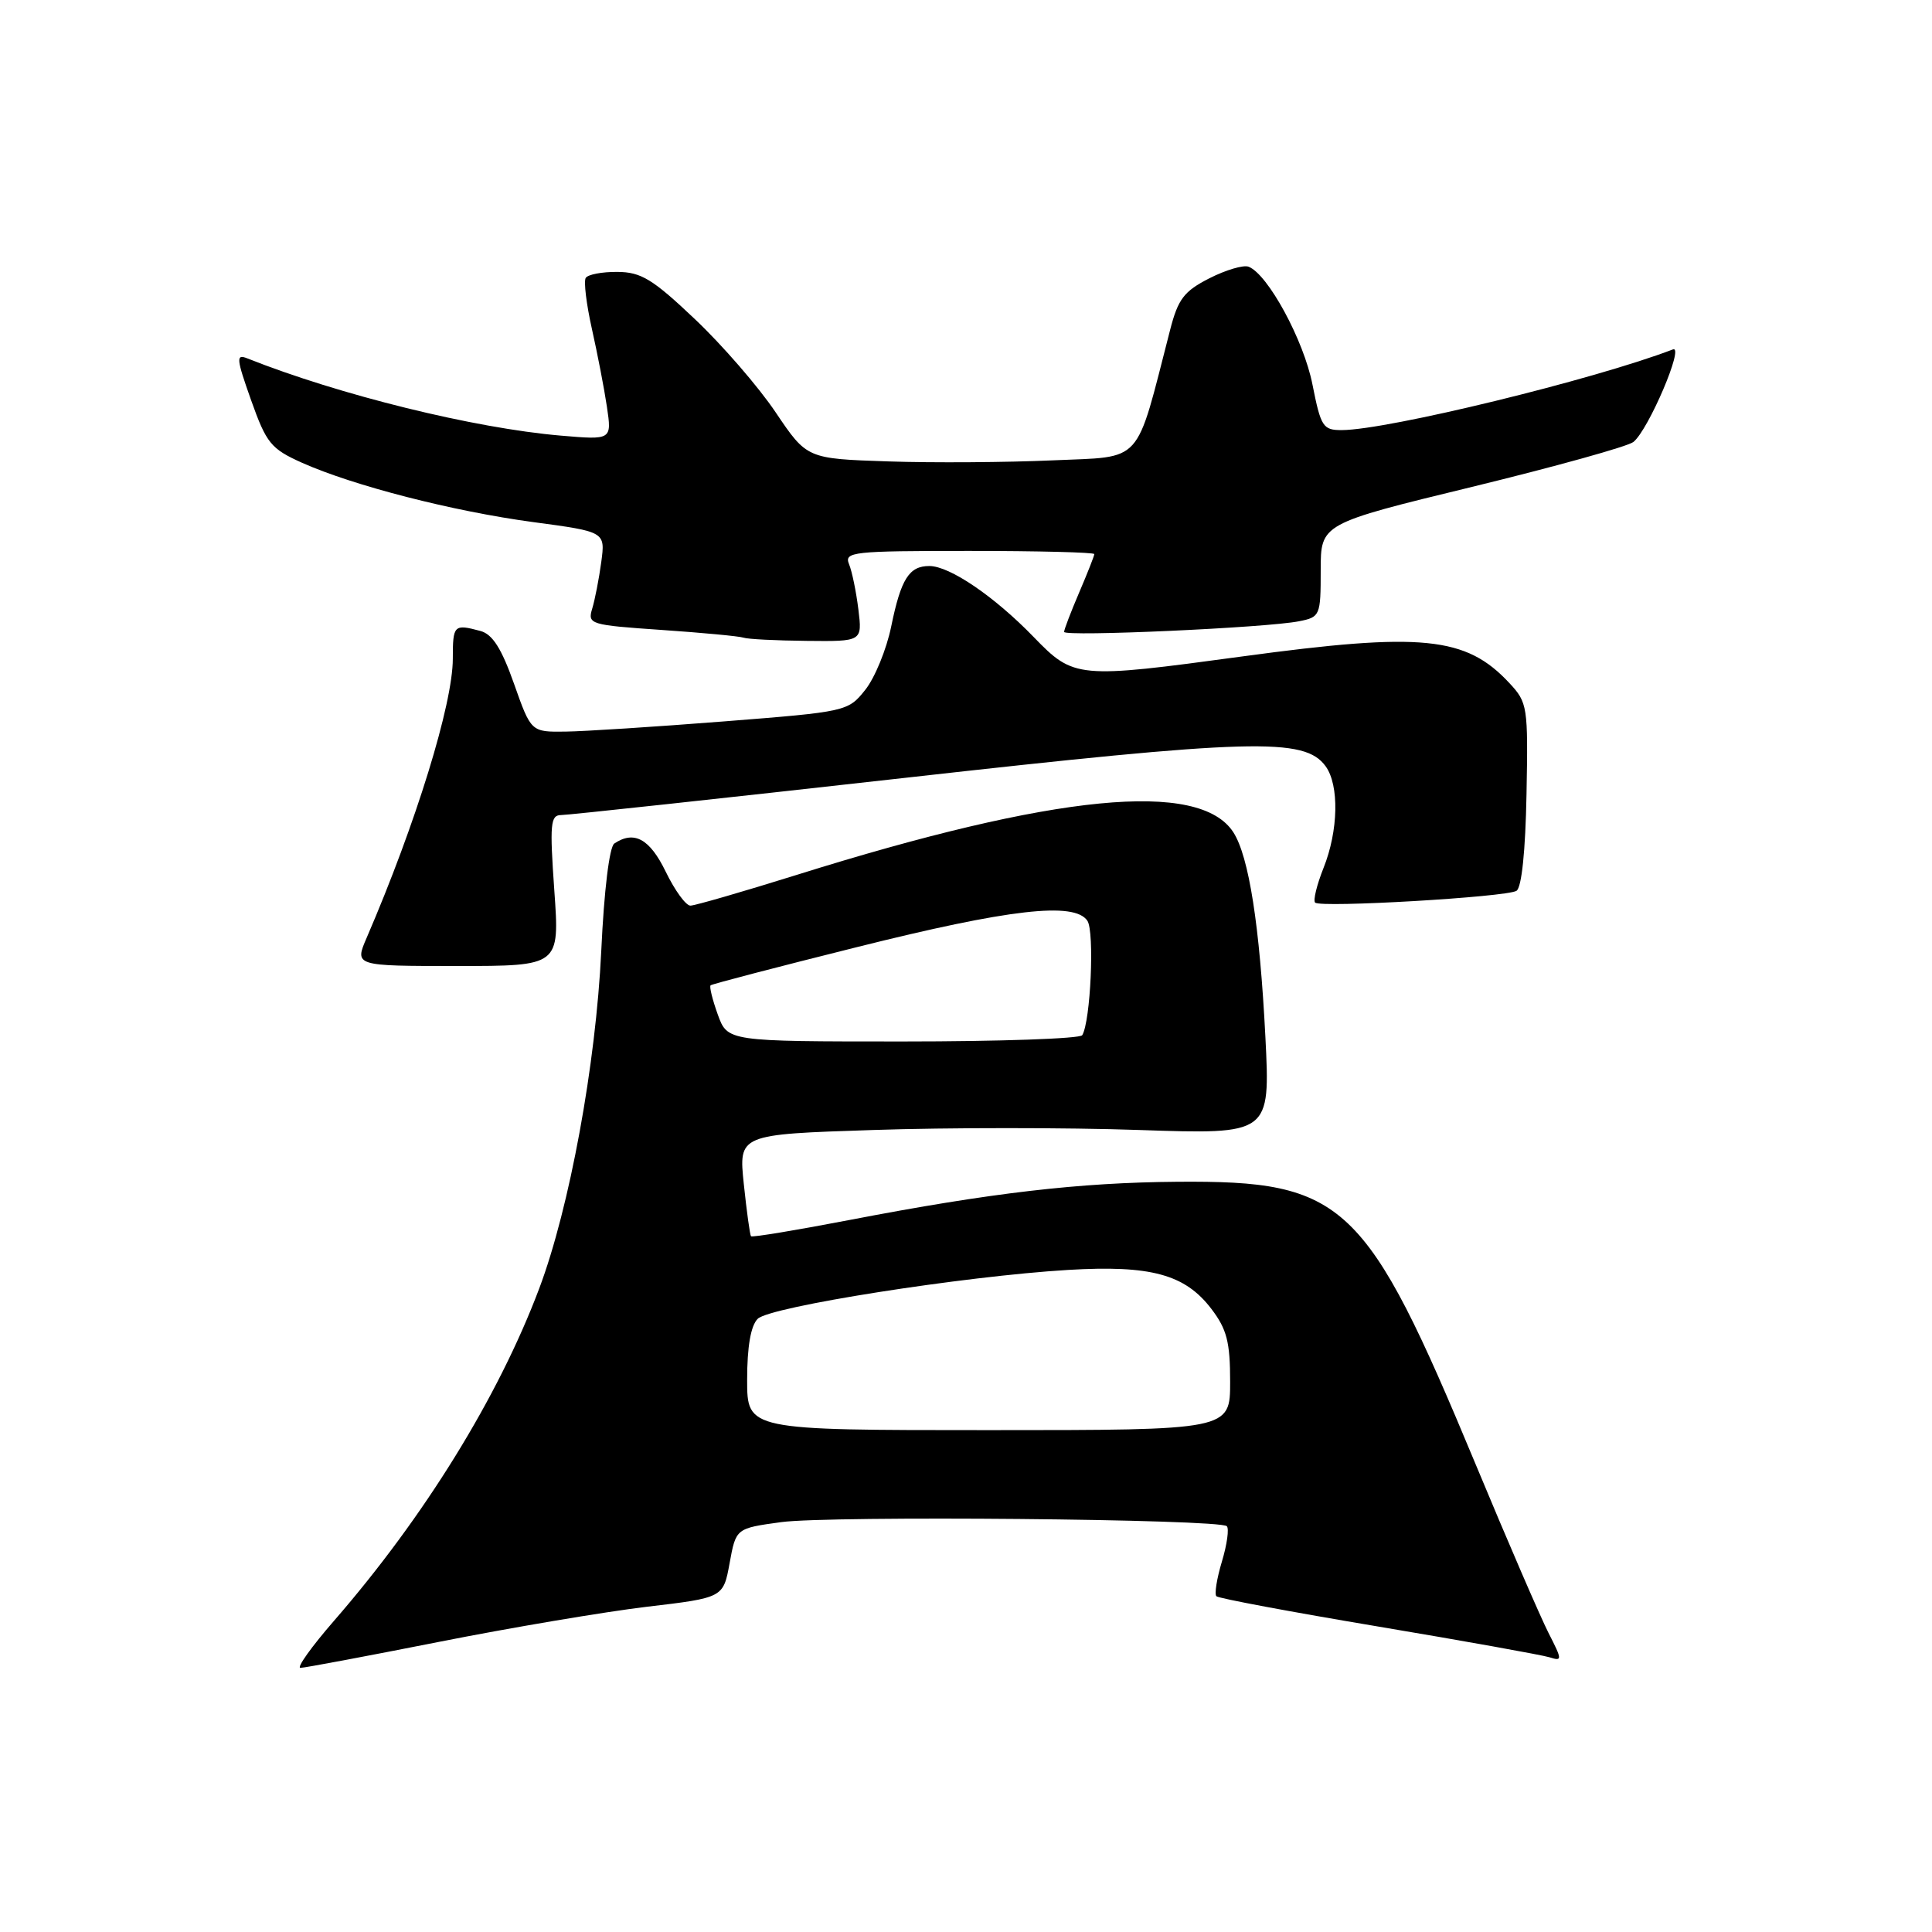 <?xml version="1.0" encoding="UTF-8" standalone="no"?>
<!DOCTYPE svg PUBLIC "-//W3C//DTD SVG 1.1//EN" "http://www.w3.org/Graphics/SVG/1.1/DTD/svg11.dtd" >
<svg xmlns="http://www.w3.org/2000/svg" xmlns:xlink="http://www.w3.org/1999/xlink" version="1.1" viewBox="0 0 256 256">
 <g >
 <path fill="currentColor"
d=" M 58.15 217.56 C 67.69 215.67 80.08 213.58 85.67 212.91 C 95.84 211.71 95.84 211.71 96.68 207.11 C 97.52 202.51 97.52 202.51 103.51 201.69 C 109.97 200.81 161.62 201.28 162.56 202.23 C 162.88 202.55 162.59 204.65 161.91 206.91 C 161.23 209.17 160.90 211.24 161.18 211.51 C 161.45 211.79 171.09 213.59 182.59 215.52 C 194.09 217.45 204.32 219.29 205.32 219.60 C 207.03 220.14 207.02 219.96 205.17 216.34 C 204.10 214.23 199.75 204.18 195.52 194.00 C 180.99 159.08 178.17 156.42 156.00 156.59 C 142.99 156.69 131.31 158.05 112.64 161.64 C 105.57 163.00 99.66 163.98 99.51 163.81 C 99.37 163.64 98.94 160.53 98.56 156.91 C 97.87 150.31 97.87 150.31 115.72 149.73 C 125.53 149.40 141.38 149.40 150.94 149.73 C 168.32 150.32 168.32 150.32 167.67 137.38 C 166.92 122.66 165.49 113.50 163.43 110.29 C 158.95 103.33 139.84 105.19 105.53 115.94 C 98.39 118.17 92.07 120.00 91.48 120.00 C 90.88 120.00 89.41 117.98 88.21 115.50 C 86.09 111.14 84.03 110.01 81.40 111.77 C 80.75 112.20 80.04 117.99 79.67 126.00 C 78.96 141.03 75.47 160.06 71.45 170.73 C 66.04 185.11 56.22 201.00 44.27 214.75 C 41.28 218.19 39.27 221.00 39.81 221.00 C 40.35 221.00 48.60 219.45 58.15 217.56 Z  M 73.45 118.00 C 72.83 109.19 72.93 108.00 74.35 108.00 C 75.23 108.00 95.65 105.79 119.73 103.09 C 166.04 97.89 172.85 97.70 175.65 101.53 C 177.47 104.03 177.35 110.08 175.37 115.02 C 174.48 117.26 173.98 119.31 174.26 119.60 C 174.98 120.31 199.59 118.87 200.94 118.04 C 201.63 117.61 202.13 112.76 202.27 105.27 C 202.49 93.61 202.41 93.09 200.00 90.51 C 194.24 84.32 188.43 83.75 164.62 86.98 C 142.72 89.95 142.30 89.91 136.96 84.40 C 131.76 79.03 125.84 75.00 123.14 75.00 C 120.46 75.00 119.38 76.71 118.09 83.01 C 117.47 86.04 115.92 89.82 114.65 91.41 C 112.37 94.27 112.18 94.31 95.93 95.59 C 86.89 96.30 77.45 96.91 74.93 96.94 C 70.37 97.00 70.37 97.00 68.11 90.60 C 66.46 85.93 65.26 84.04 63.67 83.61 C 60.14 82.66 60.00 82.81 60.00 87.28 C 60.00 93.28 55.11 109.12 48.59 124.25 C 46.97 128.00 46.97 128.00 60.57 128.00 C 74.16 128.00 74.16 128.00 73.45 118.00 Z  M 113.74 80.75 C 113.45 78.41 112.90 75.71 112.50 74.75 C 111.84 73.12 112.97 73.00 128.39 73.00 C 137.53 73.00 145.00 73.19 145.00 73.42 C 145.00 73.65 144.10 75.93 143.00 78.50 C 141.90 81.07 141.00 83.42 141.00 83.73 C 141.00 84.39 167.87 83.18 172.13 82.32 C 174.92 81.77 175.00 81.58 175.00 75.57 C 175.00 69.39 175.00 69.39 195.07 64.51 C 206.10 61.82 215.72 59.15 216.44 58.56 C 218.44 56.94 223.23 45.70 221.67 46.30 C 211.23 50.30 183.87 56.97 177.80 56.99 C 175.30 57.00 175.02 56.56 173.91 50.96 C 172.76 45.09 168.00 36.32 165.44 35.34 C 164.76 35.08 162.42 35.77 160.24 36.88 C 156.89 38.59 156.10 39.62 155.05 43.70 C 150.37 61.84 151.63 60.45 139.47 61.00 C 133.44 61.27 123.65 61.34 117.71 61.14 C 106.92 60.78 106.92 60.78 102.78 54.64 C 100.51 51.26 95.69 45.70 92.07 42.28 C 86.48 36.98 84.95 36.05 81.81 36.03 C 79.78 36.01 77.89 36.37 77.61 36.83 C 77.33 37.28 77.70 40.32 78.43 43.58 C 79.16 46.83 80.06 51.48 80.42 53.90 C 81.07 58.30 81.07 58.30 74.29 57.72 C 62.84 56.74 44.98 52.34 32.78 47.49 C 31.25 46.88 31.30 47.47 33.28 53.05 C 35.30 58.73 35.90 59.47 40.00 61.31 C 46.83 64.36 60.00 67.75 70.65 69.18 C 80.21 70.46 80.21 70.46 79.67 74.48 C 79.37 76.69 78.83 79.47 78.47 80.65 C 77.84 82.72 78.19 82.82 87.66 83.47 C 93.07 83.84 97.95 84.30 98.50 84.49 C 99.05 84.69 102.82 84.88 106.88 84.92 C 114.26 85.00 114.26 85.00 113.74 80.75 Z  M 99.00 182.82 C 99.00 178.44 99.48 175.66 100.40 174.75 C 102.00 173.14 127.70 169.10 141.54 168.27 C 152.47 167.62 157.02 168.85 160.51 173.43 C 162.56 176.12 163.00 177.81 163.00 183.09 C 163.00 189.50 163.00 189.50 131.00 189.50 C 99.00 189.50 99.00 189.50 99.00 182.82 Z  M 95.11 134.43 C 94.40 132.46 93.97 130.72 94.16 130.56 C 94.35 130.39 103.05 128.12 113.50 125.51 C 133.75 120.44 142.36 119.46 144.08 122.00 C 145.05 123.43 144.51 135.36 143.40 137.17 C 143.11 137.63 132.42 138.00 119.64 138.00 C 96.40 138.00 96.40 138.00 95.11 134.43 Z "/>
</g>
</svg>